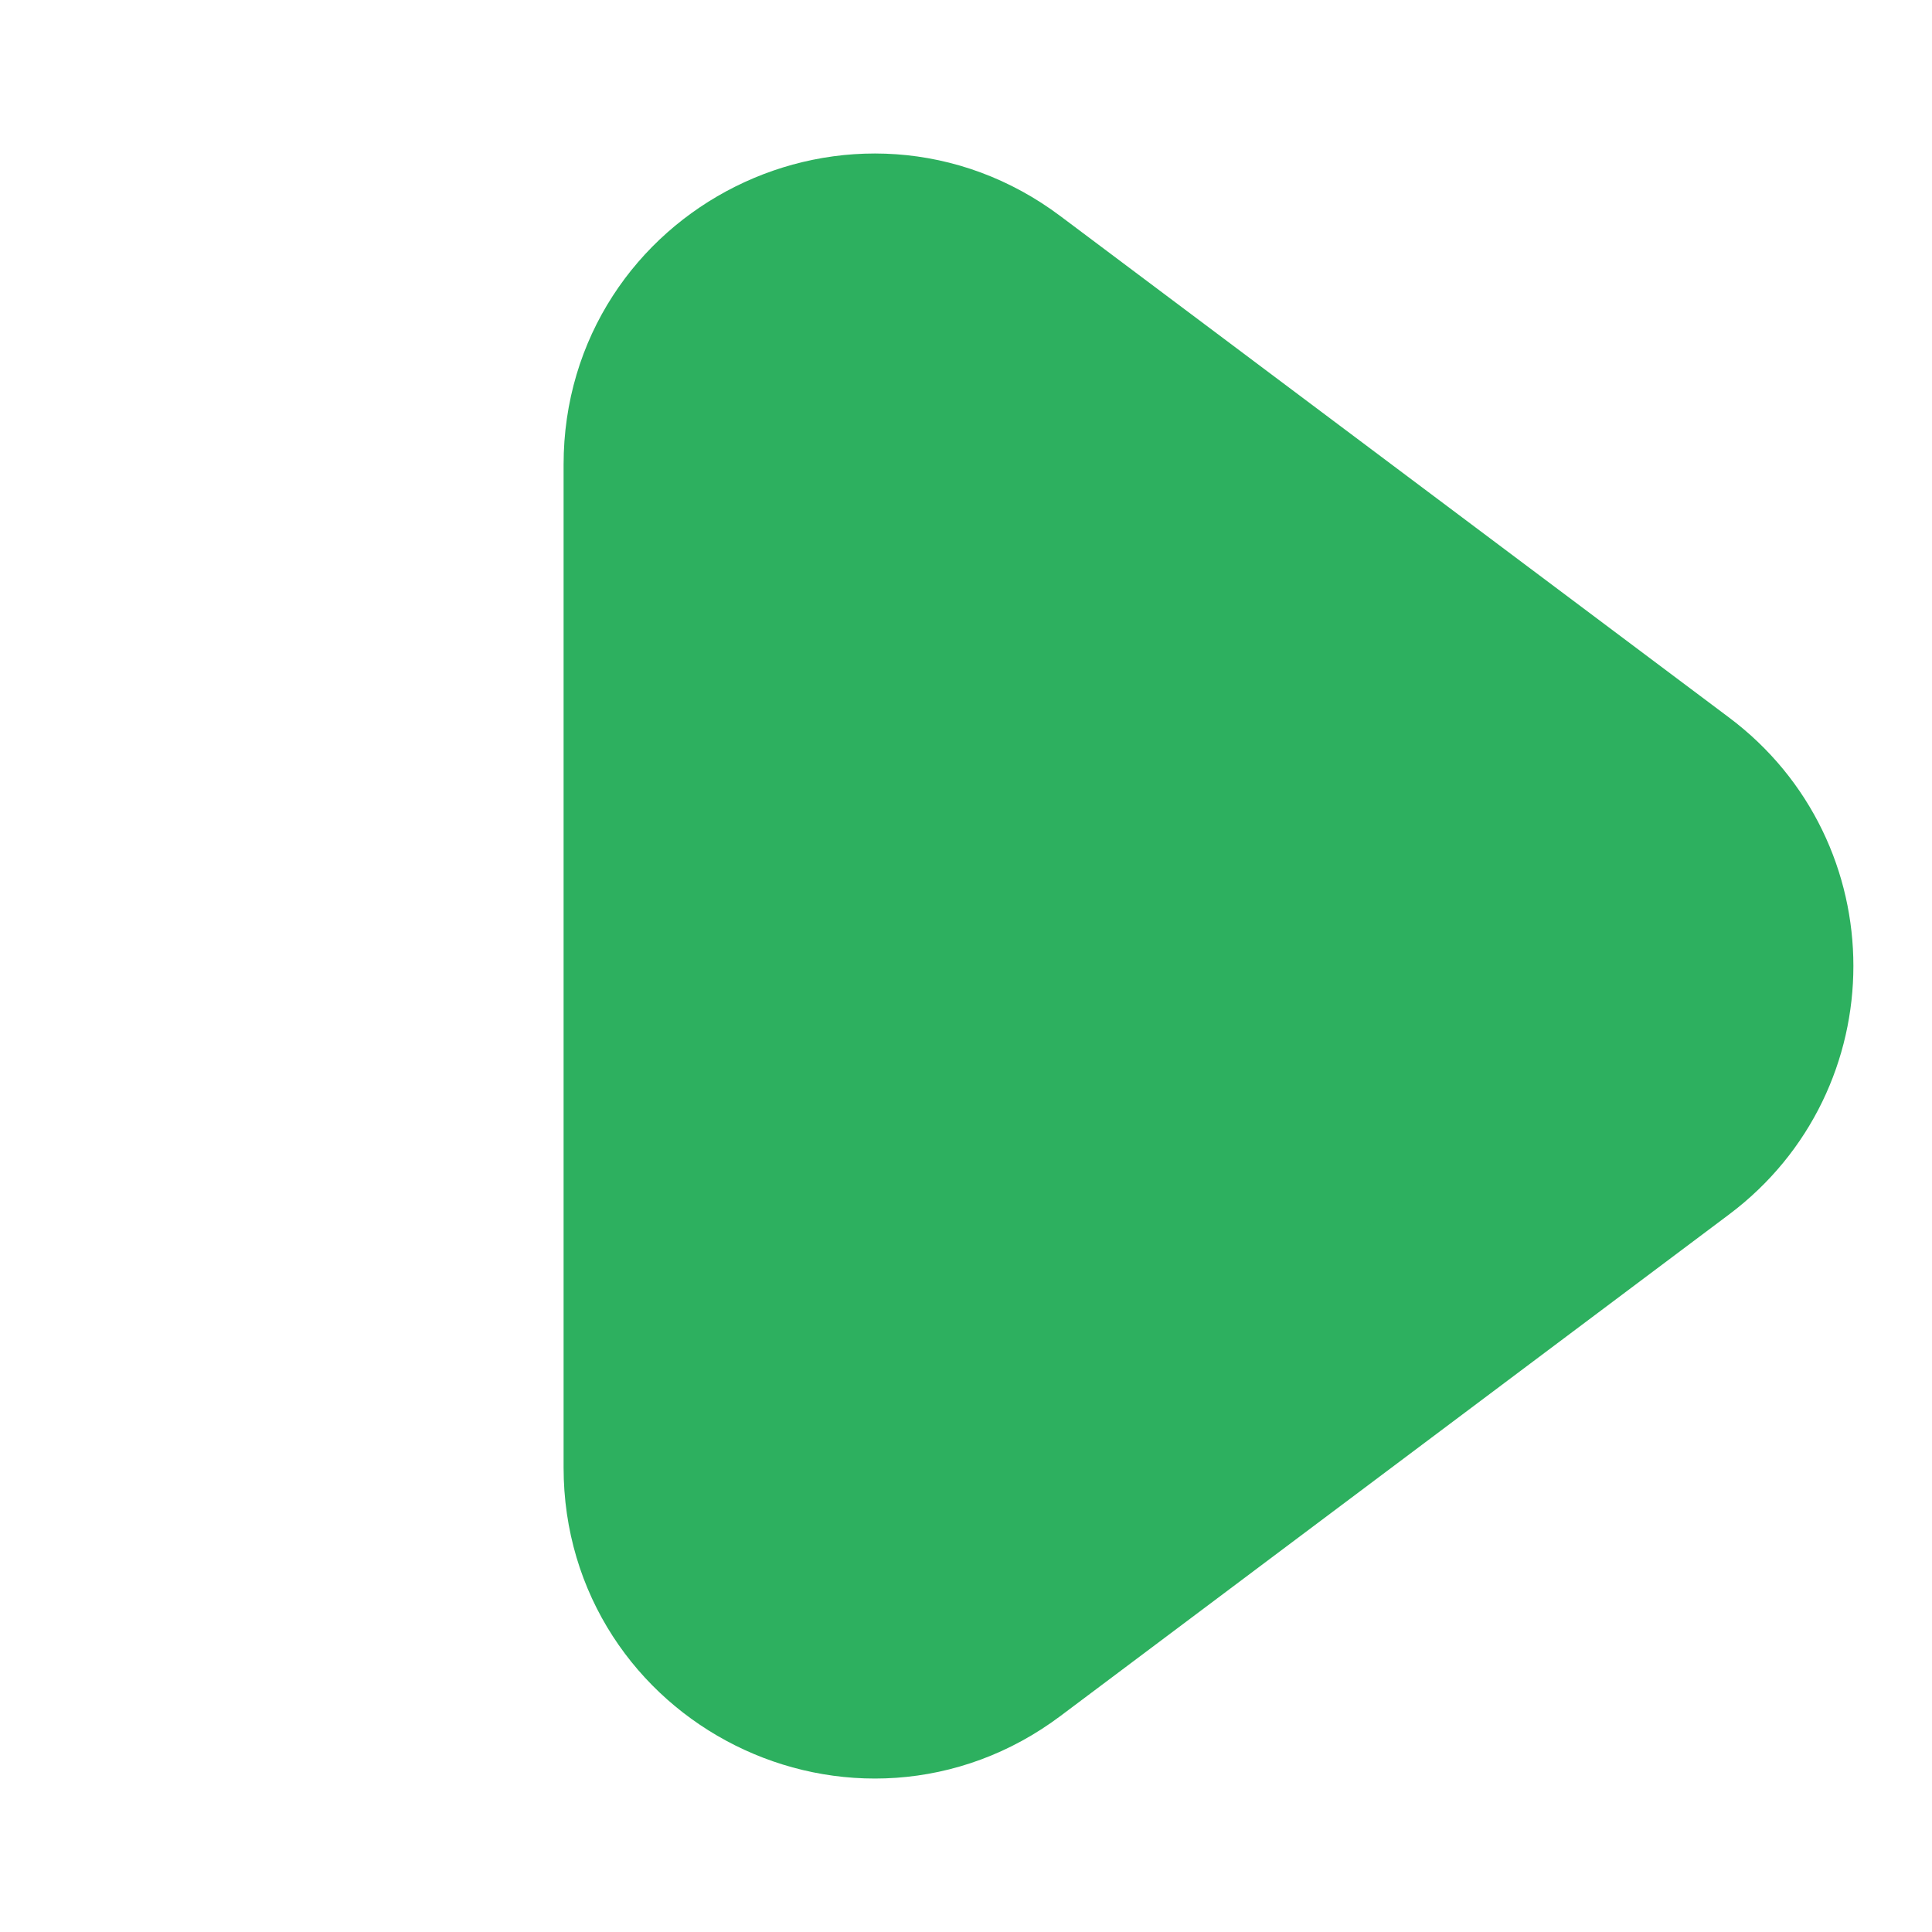 <svg width="14" height="14" viewBox="0 0 14 14" fill="none" xmlns="http://www.w3.org/2000/svg"><path fill-rule="evenodd" clip-rule="evenodd" d="M4.834 3.365v7.27c0 1.237 1.411 1.942 2.4 1.2L12.08 8.2c.8-.6.801-1.8 0-2.4L7.234 2.166c-.989-.743-2.4-.038-2.4 1.2z" fill="#2DB05F" stroke="#2DB05F" stroke-width="1.5" stroke-linecap="round" stroke-linejoin="round"/></svg>